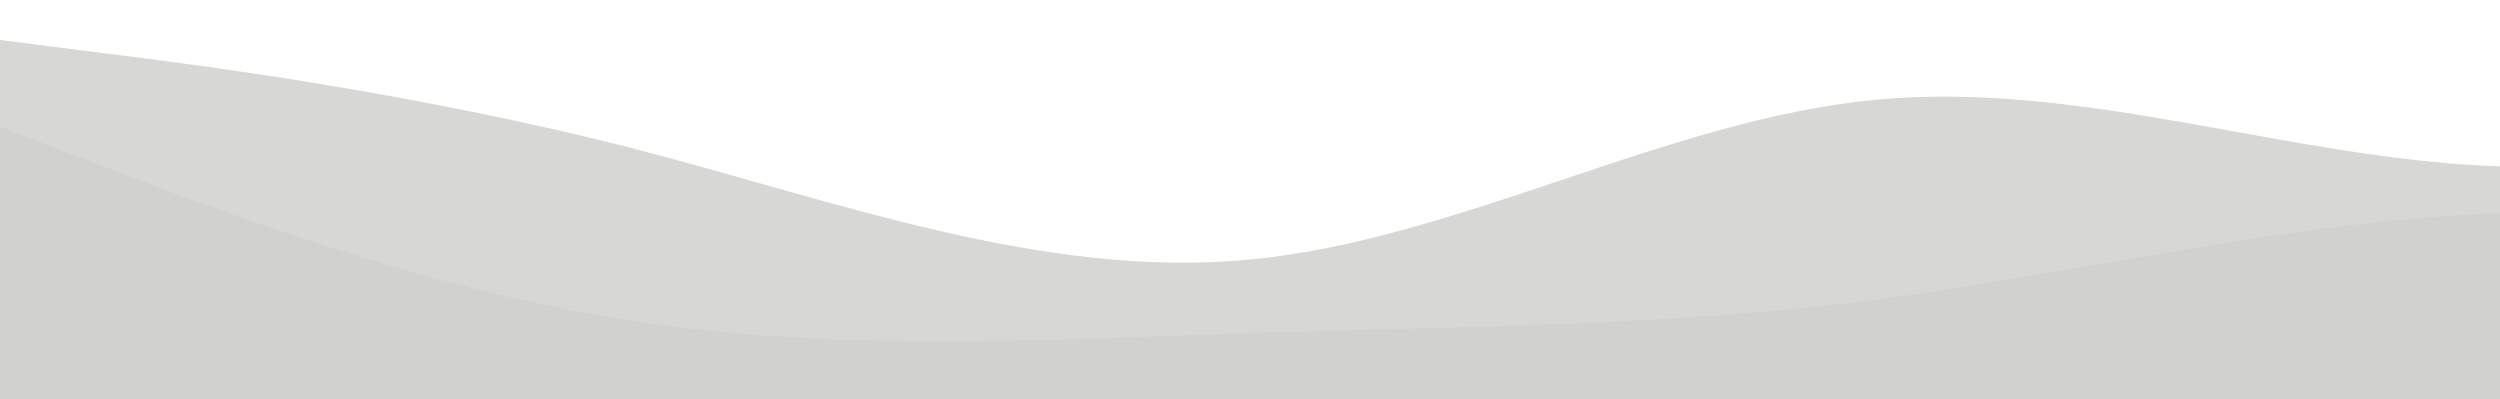 <?xml version="1.0" standalone="no"?>
<svg xmlns:xlink="http://www.w3.org/1999/xlink" id="wave" style="transform:rotate(180deg); transition: 0.3s" viewBox="0 0 1440 230" version="1.1" xmlns="http://www.w3.org/2000/svg"><defs><linearGradient id="sw-gradient-0" x1="0" x2="0" y1="1" y2="0"><stop stop-color="rgba(215, 215, 214, 1)" offset="0%"/><stop stop-color="rgba(215, 215, 214, 1)" offset="100%"/></linearGradient></defs><path style="transform:translate(0, 0px); opacity:1" fill="url(#sw-gradient-0)" d="M0,23L60,30.7C120,38,240,54,360,84.3C480,115,600,161,720,149.5C840,138,960,69,1080,57.5C1200,46,1320,92,1440,95.8C1560,100,1680,61,1800,57.5C1920,54,2040,84,2160,107.3C2280,130,2400,146,2520,157.2C2640,169,2760,176,2880,157.2C3000,138,3120,92,3240,92C3360,92,3480,138,3600,157.2C3720,176,3840,169,3960,172.5C4080,176,4200,192,4320,199.3C4440,207,4560,207,4680,187.8C4800,169,4920,130,5040,111.2C5160,92,5280,92,5400,80.5C5520,69,5640,46,5760,65.2C5880,84,6000,146,6120,141.8C6240,138,6360,69,6480,46C6600,23,6720,46,6840,53.7C6960,61,7080,54,7200,72.8C7320,92,7440,138,7560,157.2C7680,176,7800,169,7920,168.7C8040,169,8160,176,8280,164.8C8400,153,8520,123,8580,107.3L8640,92L8640,230L8580,230C8520,230,8400,230,8280,230C8160,230,8040,230,7920,230C7800,230,7680,230,7560,230C7440,230,7320,230,7200,230C7080,230,6960,230,6840,230C6720,230,6600,230,6480,230C6360,230,6240,230,6120,230C6000,230,5880,230,5760,230C5640,230,5520,230,5400,230C5280,230,5160,230,5040,230C4920,230,4800,230,4680,230C4560,230,4440,230,4320,230C4200,230,4080,230,3960,230C3840,230,3720,230,3600,230C3480,230,3360,230,3240,230C3120,230,3000,230,2880,230C2760,230,2640,230,2520,230C2400,230,2280,230,2160,230C2040,230,1920,230,1800,230C1680,230,1560,230,1440,230C1320,230,1200,230,1080,230C960,230,840,230,720,230C600,230,480,230,360,230C240,230,120,230,60,230L0,230Z"/><defs><linearGradient id="sw-gradient-1" x1="0" x2="0" y1="1" y2="0"><stop stop-color="rgba(209, 209, 207, 1)" offset="0%"/><stop stop-color="rgba(209, 209, 207, 1)" offset="100%"/></linearGradient></defs><path style="transform:translate(0, 50px); opacity:0.9" fill="url(#sw-gradient-1)" d="M0,23L60,46C120,69,240,115,360,134.2C480,153,600,146,720,141.8C840,138,960,138,1080,122.7C1200,107,1320,77,1440,72.8C1560,69,1680,92,1800,99.7C1920,107,2040,100,2160,88.2C2280,77,2400,61,2520,80.5C2640,100,2760,153,2880,149.5C3000,146,3120,84,3240,53.7C3360,23,3480,23,3600,19.2C3720,15,3840,8,3960,19.2C4080,31,4200,61,4320,92C4440,123,4560,153,4680,153.3C4800,153,4920,123,5040,115C5160,107,5280,123,5400,122.7C5520,123,5640,107,5760,111.2C5880,115,6000,138,6120,153.3C6240,169,6360,176,6480,161C6600,146,6720,107,6840,88.2C6960,69,7080,69,7200,80.5C7320,92,7440,115,7560,138C7680,161,7800,184,7920,195.5C8040,207,8160,207,8280,203.2C8400,199,8520,192,8580,187.8L8640,184L8640,230L8580,230C8520,230,8400,230,8280,230C8160,230,8040,230,7920,230C7800,230,7680,230,7560,230C7440,230,7320,230,7200,230C7080,230,6960,230,6840,230C6720,230,6600,230,6480,230C6360,230,6240,230,6120,230C6000,230,5880,230,5760,230C5640,230,5520,230,5400,230C5280,230,5160,230,5040,230C4920,230,4800,230,4680,230C4560,230,4440,230,4320,230C4200,230,4080,230,3960,230C3840,230,3720,230,3600,230C3480,230,3360,230,3240,230C3120,230,3000,230,2880,230C2760,230,2640,230,2520,230C2400,230,2280,230,2160,230C2040,230,1920,230,1800,230C1680,230,1560,230,1440,230C1320,230,1200,230,1080,230C960,230,840,230,720,230C600,230,480,230,360,230C240,230,120,230,60,230L0,230Z"/></svg>